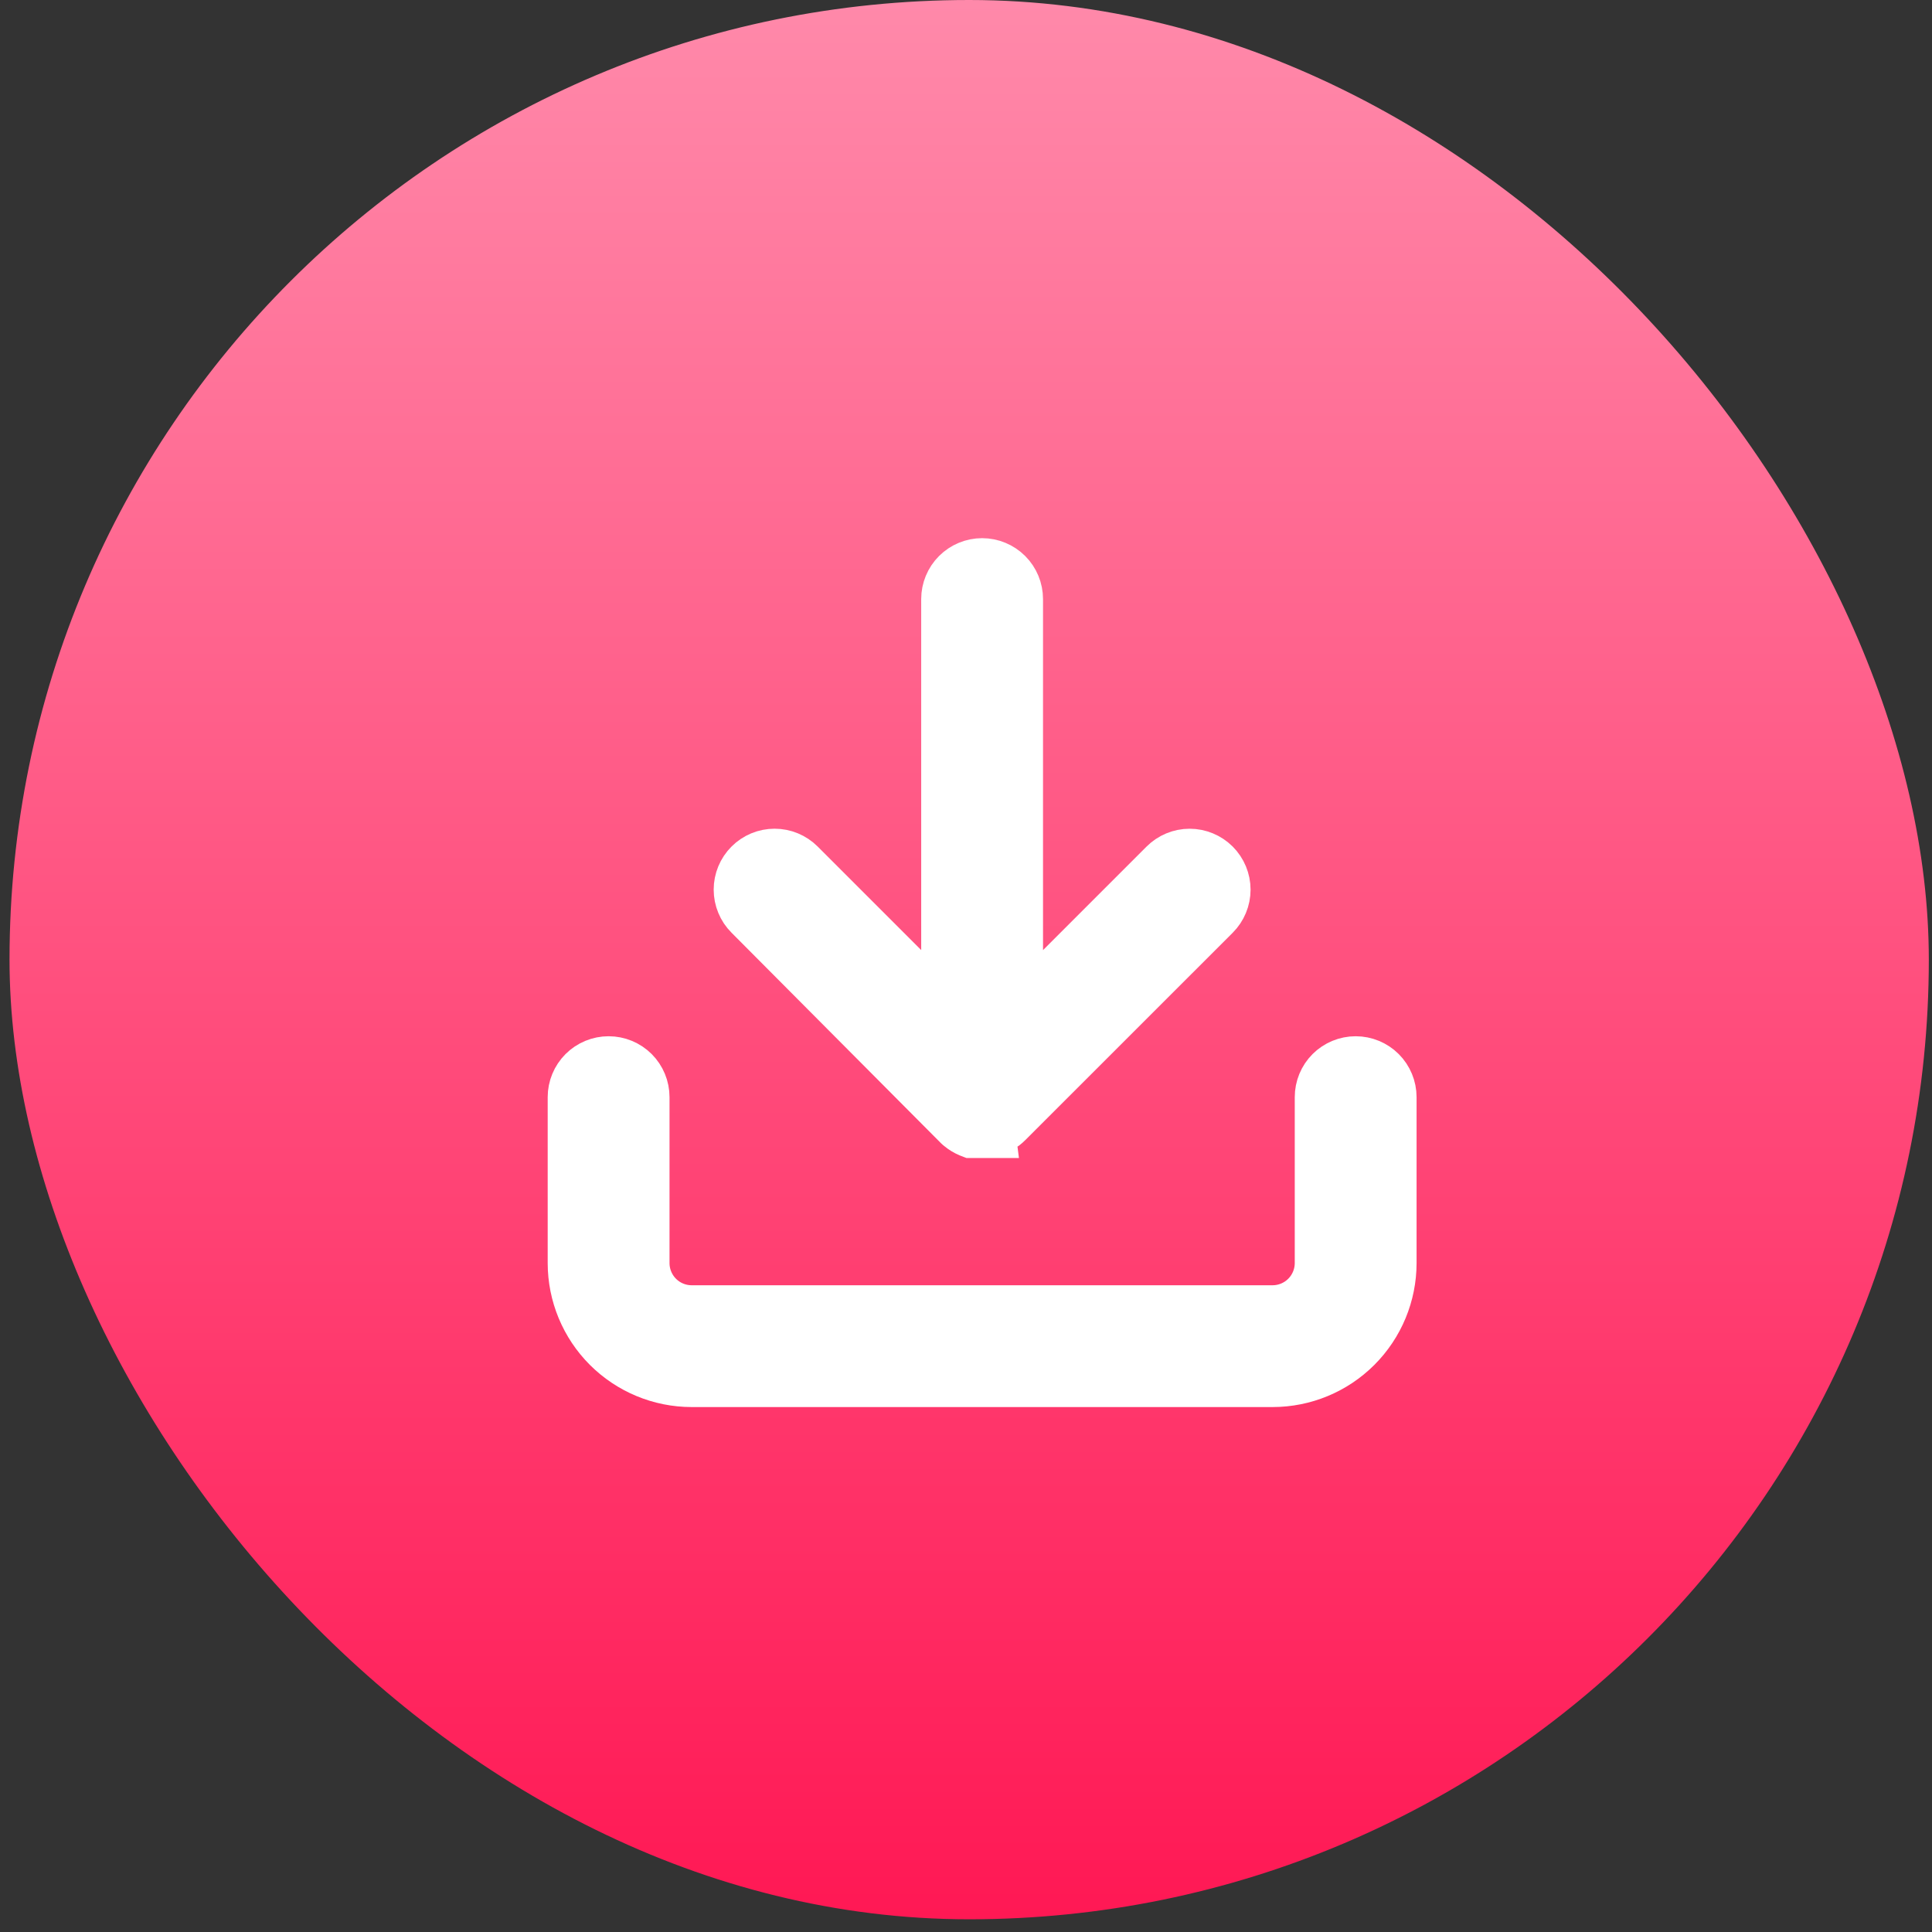 <svg width="71" height="71" viewBox="0 0 71 71" fill="none" xmlns="http://www.w3.org/2000/svg">
<rect x="0" y="0" width="71" height="71" fill="#333333" stroke="none"/>
<rect x="70.883" y="70.533" width="70.533" height="70.533" rx="35.267" transform="rotate(180 70.883 70.533)" fill="url(#paint0_linear_5070_14610)"/>
<path d="M25.416 50.517C24.33 50.516 23.289 50.084 22.52 49.316C21.752 48.547 21.32 47.506 21.319 46.419V40.32C21.319 40.042 21.429 39.776 21.626 39.579C21.822 39.383 22.088 39.273 22.366 39.273C22.644 39.273 22.91 39.383 23.107 39.579C23.303 39.776 23.413 40.042 23.413 40.32V46.419C23.414 46.951 23.625 47.46 24 47.836C24.376 48.212 24.885 48.423 25.416 48.424H46.768C47.299 48.423 47.809 48.212 48.185 47.836C48.56 47.46 48.772 46.951 48.773 46.419V40.32C48.773 40.042 48.883 39.776 49.079 39.579C49.276 39.383 49.542 39.273 49.82 39.273C50.097 39.273 50.364 39.383 50.56 39.579C50.756 39.776 50.867 40.042 50.867 40.32V46.419C50.866 47.506 50.434 48.547 49.665 49.316C48.897 50.084 47.856 50.516 46.769 50.517H25.416ZM36.092 41.365H35.965H35.944H35.923H35.902H35.881H35.862H35.844H35.827H35.819H35.805H35.794H35.782H35.767H35.759H35.74L35.719 41.357C35.627 41.318 35.54 41.265 35.463 41.201L35.446 41.187L35.431 41.174L35.422 41.167L35.411 41.157L35.393 41.139L27.726 33.434C27.628 33.337 27.551 33.221 27.499 33.094C27.446 32.967 27.419 32.831 27.419 32.693C27.419 32.416 27.529 32.149 27.726 31.953C27.922 31.756 28.188 31.646 28.466 31.646C28.744 31.646 29.01 31.756 29.207 31.953L35.045 37.791V22.016C35.045 21.739 35.156 21.472 35.352 21.276C35.548 21.08 35.815 20.969 36.092 20.969C36.37 20.969 36.636 21.08 36.833 21.276C37.029 21.472 37.139 21.739 37.139 22.016V37.793L42.978 31.954C43.174 31.758 43.44 31.647 43.718 31.647C43.996 31.647 44.262 31.758 44.459 31.954C44.655 32.151 44.766 32.417 44.766 32.695C44.766 32.972 44.655 33.239 44.459 33.435L36.832 41.06C36.707 41.186 36.551 41.278 36.38 41.326H36.36H36.352H36.337H36.325H36.314H36.299H36.289H36.274H36.257H36.239H36.232H36.214H36.087L36.092 41.365Z" fill="#FF4173" stroke="white" stroke-width="2.383"/>
<defs>
<linearGradient id="paint0_linear_5070_14610" x1="106.15" y1="70.533" x2="106.15" y2="141.066" gradientUnits="userSpaceOnUse">
<stop stop-color="#FF1854"/>
<stop offset="1" stop-color="#FF89AA"/>
</linearGradient>
</defs>
</svg>
